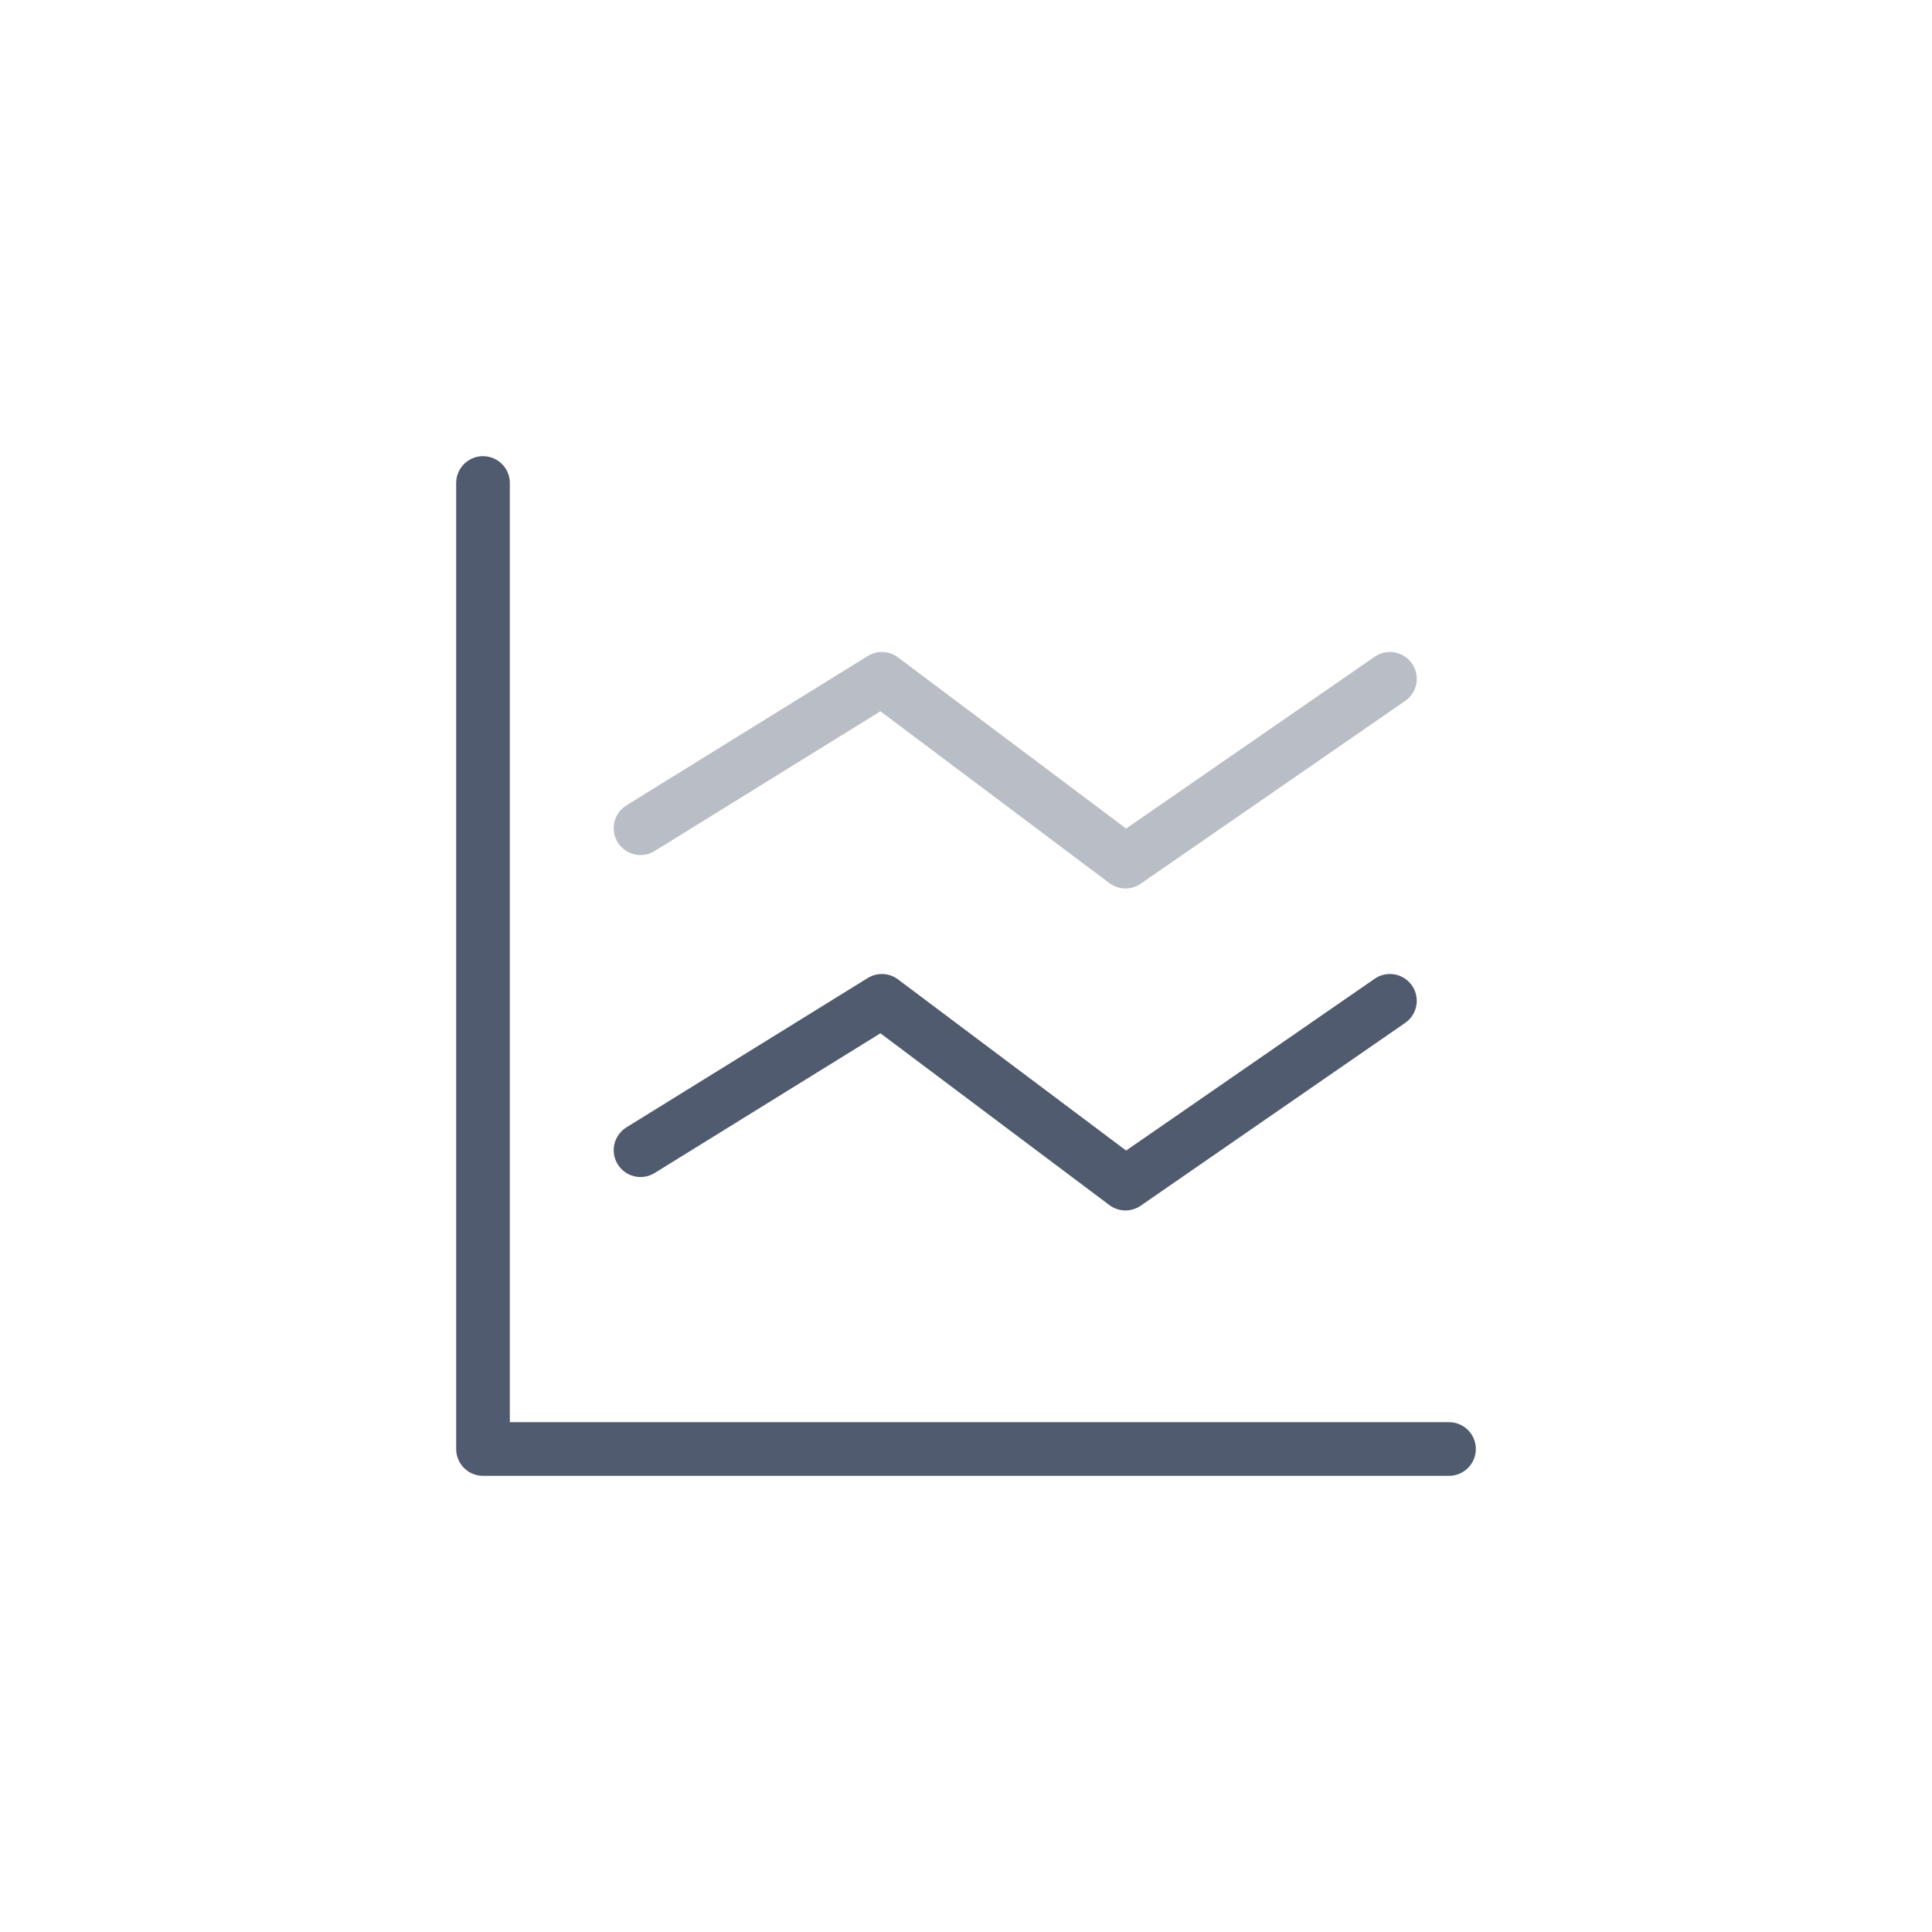 <svg xmlns="http://www.w3.org/2000/svg" width="72" height="72" viewBox="0 0 72 72">
  <g id="组_1538" data-name="组 1538" transform="translate(19199 -1319)">
    <rect id="矩形_1138" data-name="矩形 1138" width="72" height="72" transform="translate(-19199 1319)" fill="none"/>
    <path id="路径_911" data-name="路径 911" d="M-19313.445,6585.892l8.994-5.566,9.078,6.812,9.855-6.812" transform="translate(138.316 -5236.028)" fill="none" stroke="rgba(81,91,111,0.4)" stroke-linecap="round" stroke-linejoin="round" stroke-width="2"/>
    <path id="路径_912" data-name="路径 912" d="M-19313.445,6585.892l8.994-5.566,9.078,6.812,9.855-6.812" transform="translate(138.316 -5224.028)" fill="none" stroke="#515b6f" stroke-linecap="round" stroke-linejoin="round" stroke-width="2"/>
    <path id="路径_913" data-name="路径 913" d="M-19317.354,6573.028v36h36" transform="translate(136.354 -5236.028)" fill="none" stroke="#515b6f" stroke-linecap="round" stroke-linejoin="round" stroke-width="2"/>
  </g>
</svg>
